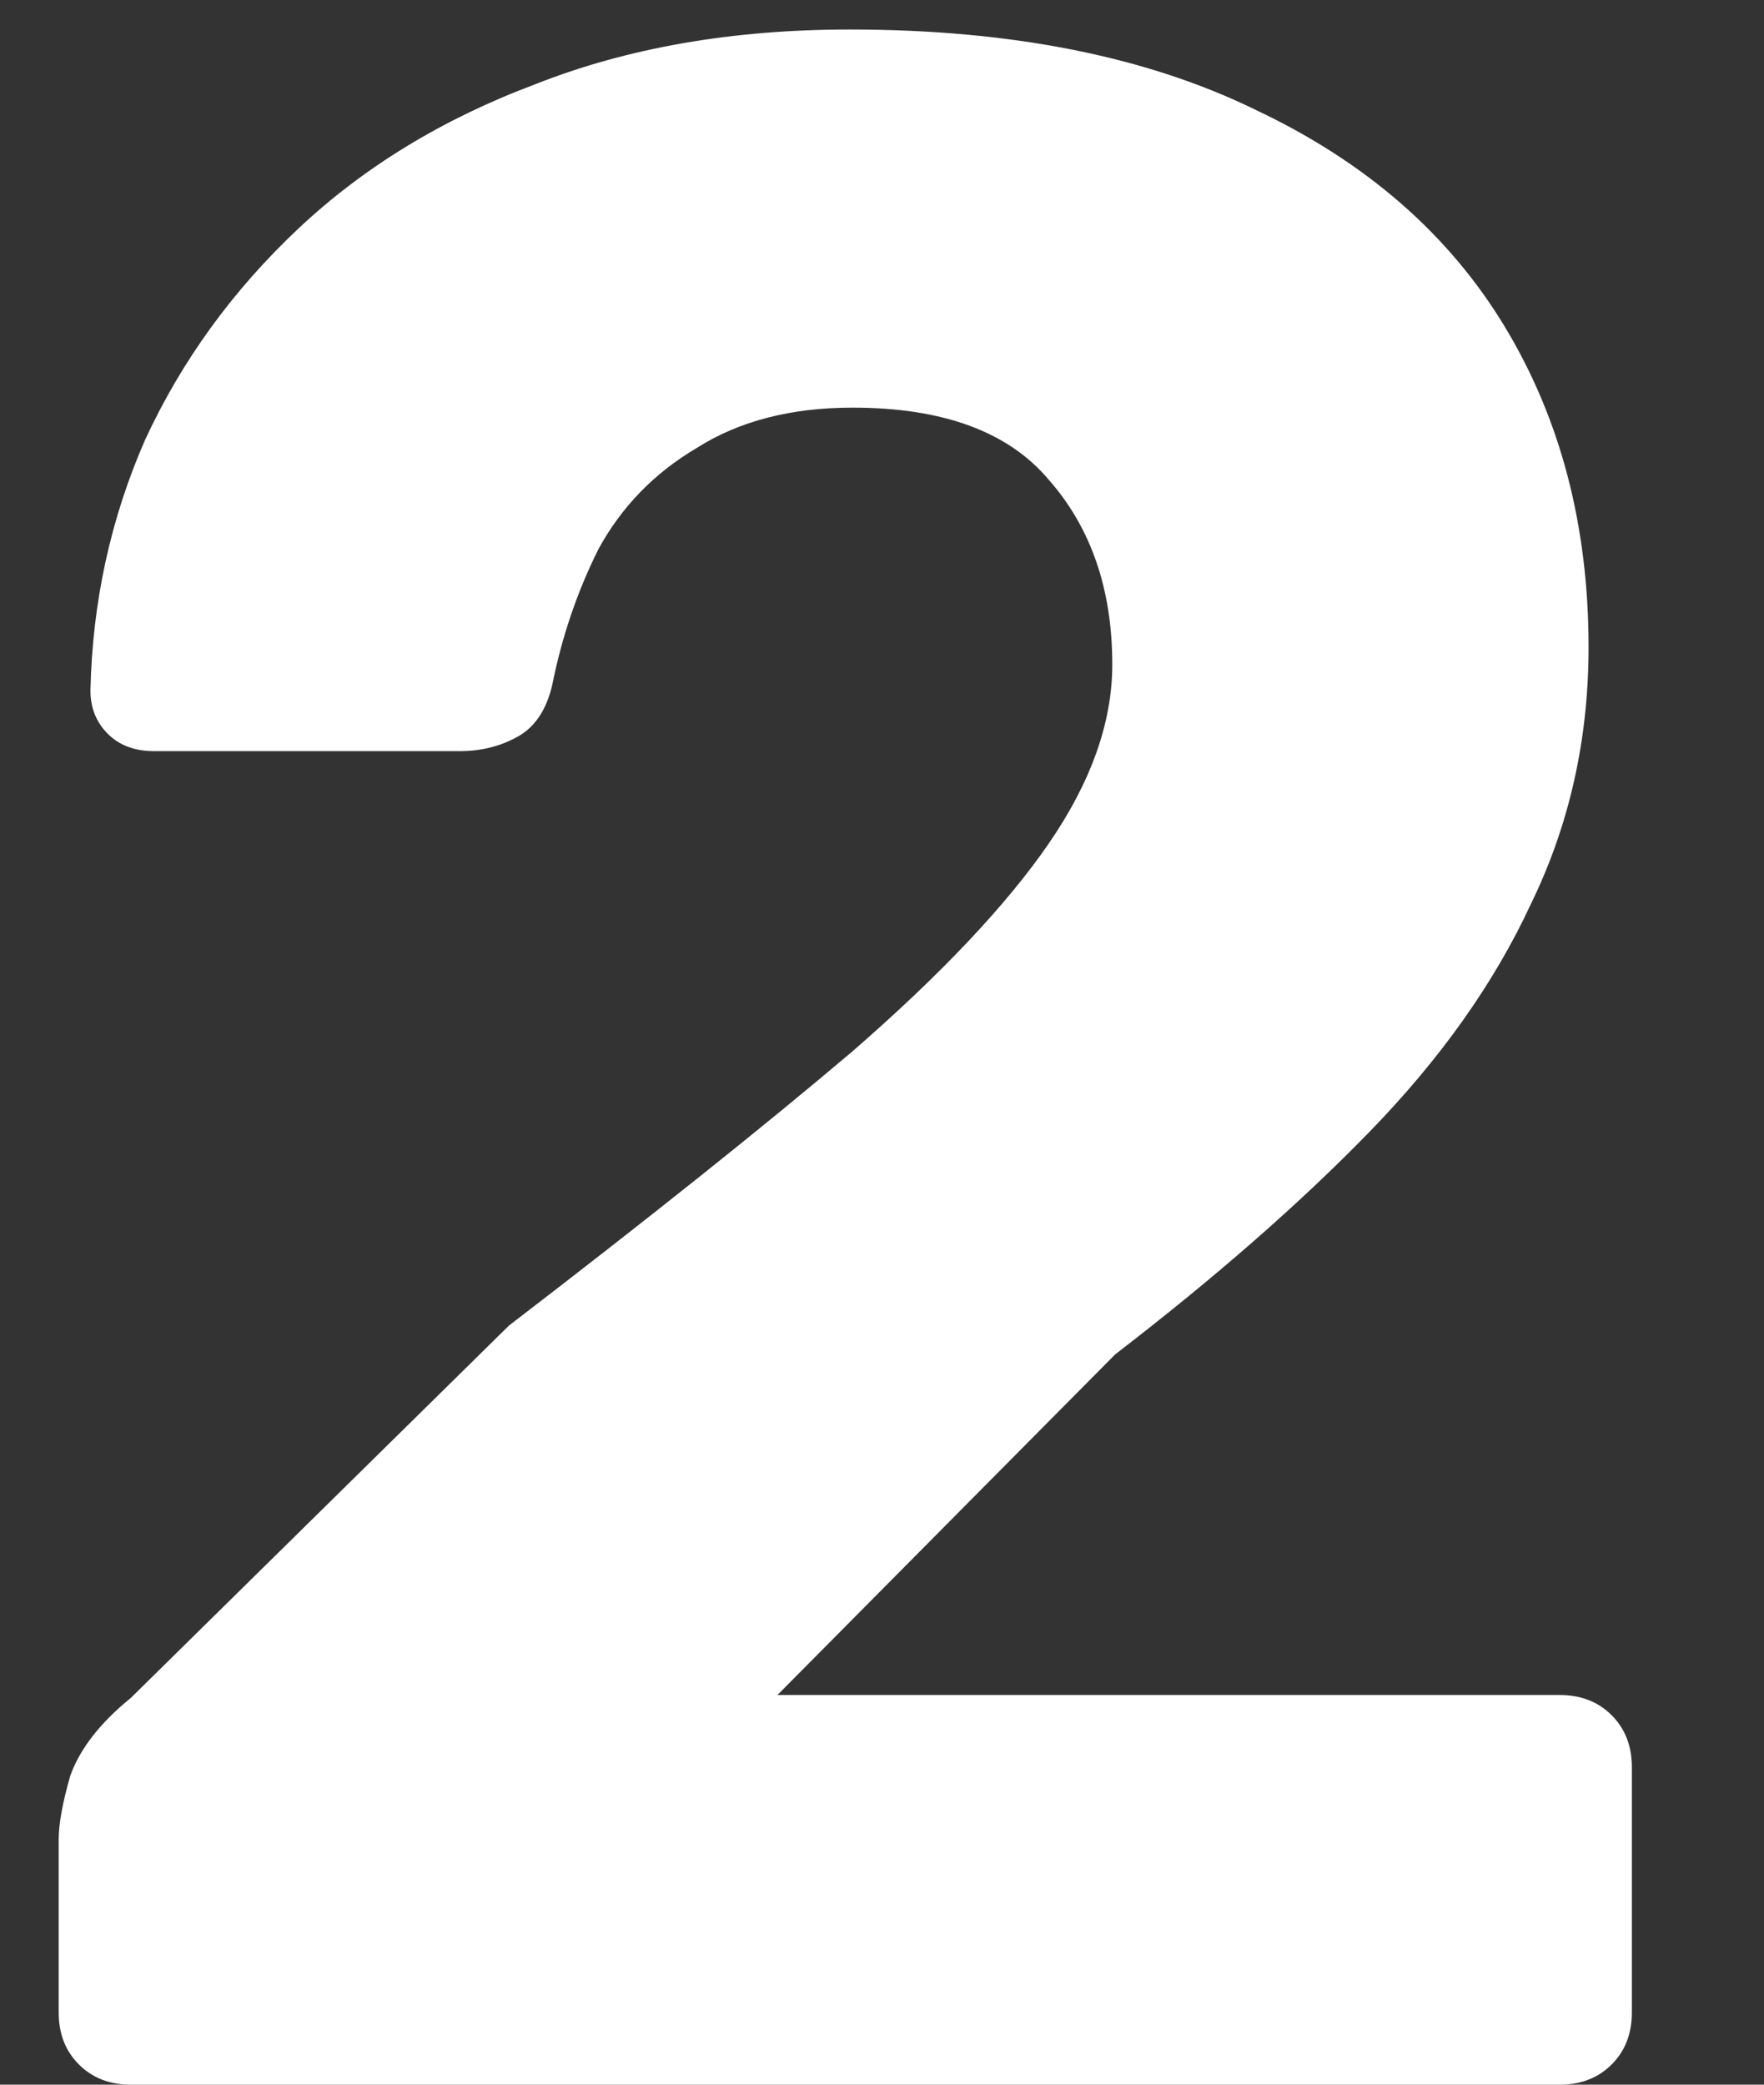 <svg width="11" height="13" viewBox="0 0 11 13" fill="none" xmlns="http://www.w3.org/2000/svg">
<rect x="0" y="0" width="11" height="13" fill="#333333" stroke="none"/>
<path d="M0.816 13C0.684 13 0.576 12.958 0.492 12.874C0.408 12.79 0.366 12.682 0.366 12.55V11.47C0.366 11.374 0.39 11.242 0.438 11.074C0.498 10.906 0.624 10.744 0.816 10.588L3.174 8.266C4.05 7.594 4.764 7.024 5.316 6.556C5.868 6.076 6.276 5.644 6.54 5.26C6.804 4.876 6.936 4.504 6.936 4.144C6.936 3.676 6.804 3.292 6.54 2.992C6.288 2.692 5.88 2.542 5.316 2.542C4.932 2.542 4.608 2.626 4.344 2.794C4.08 2.95 3.876 3.16 3.732 3.424C3.6 3.688 3.504 3.97 3.444 4.27C3.408 4.426 3.336 4.534 3.228 4.594C3.12 4.654 3 4.684 2.868 4.684H0.96C0.84 4.684 0.744 4.648 0.672 4.576C0.6 4.504 0.564 4.414 0.564 4.306C0.576 3.754 0.69 3.232 0.906 2.74C1.134 2.248 1.452 1.81 1.86 1.426C2.268 1.042 2.76 0.742 3.336 0.526C3.912 0.298 4.566 0.184 5.298 0.184C6.306 0.184 7.152 0.352 7.836 0.688C8.52 1.012 9.036 1.462 9.384 2.038C9.732 2.614 9.906 3.28 9.906 4.036C9.906 4.612 9.786 5.146 9.546 5.638C9.318 6.13 8.982 6.604 8.538 7.06C8.106 7.504 7.578 7.966 6.954 8.446L4.848 10.57H9.726C9.858 10.57 9.966 10.612 10.05 10.696C10.134 10.78 10.176 10.888 10.176 11.02V12.55C10.176 12.682 10.134 12.79 10.05 12.874C9.966 12.958 9.858 13 9.726 13H0.816Z" fill="white"/>
</svg>
